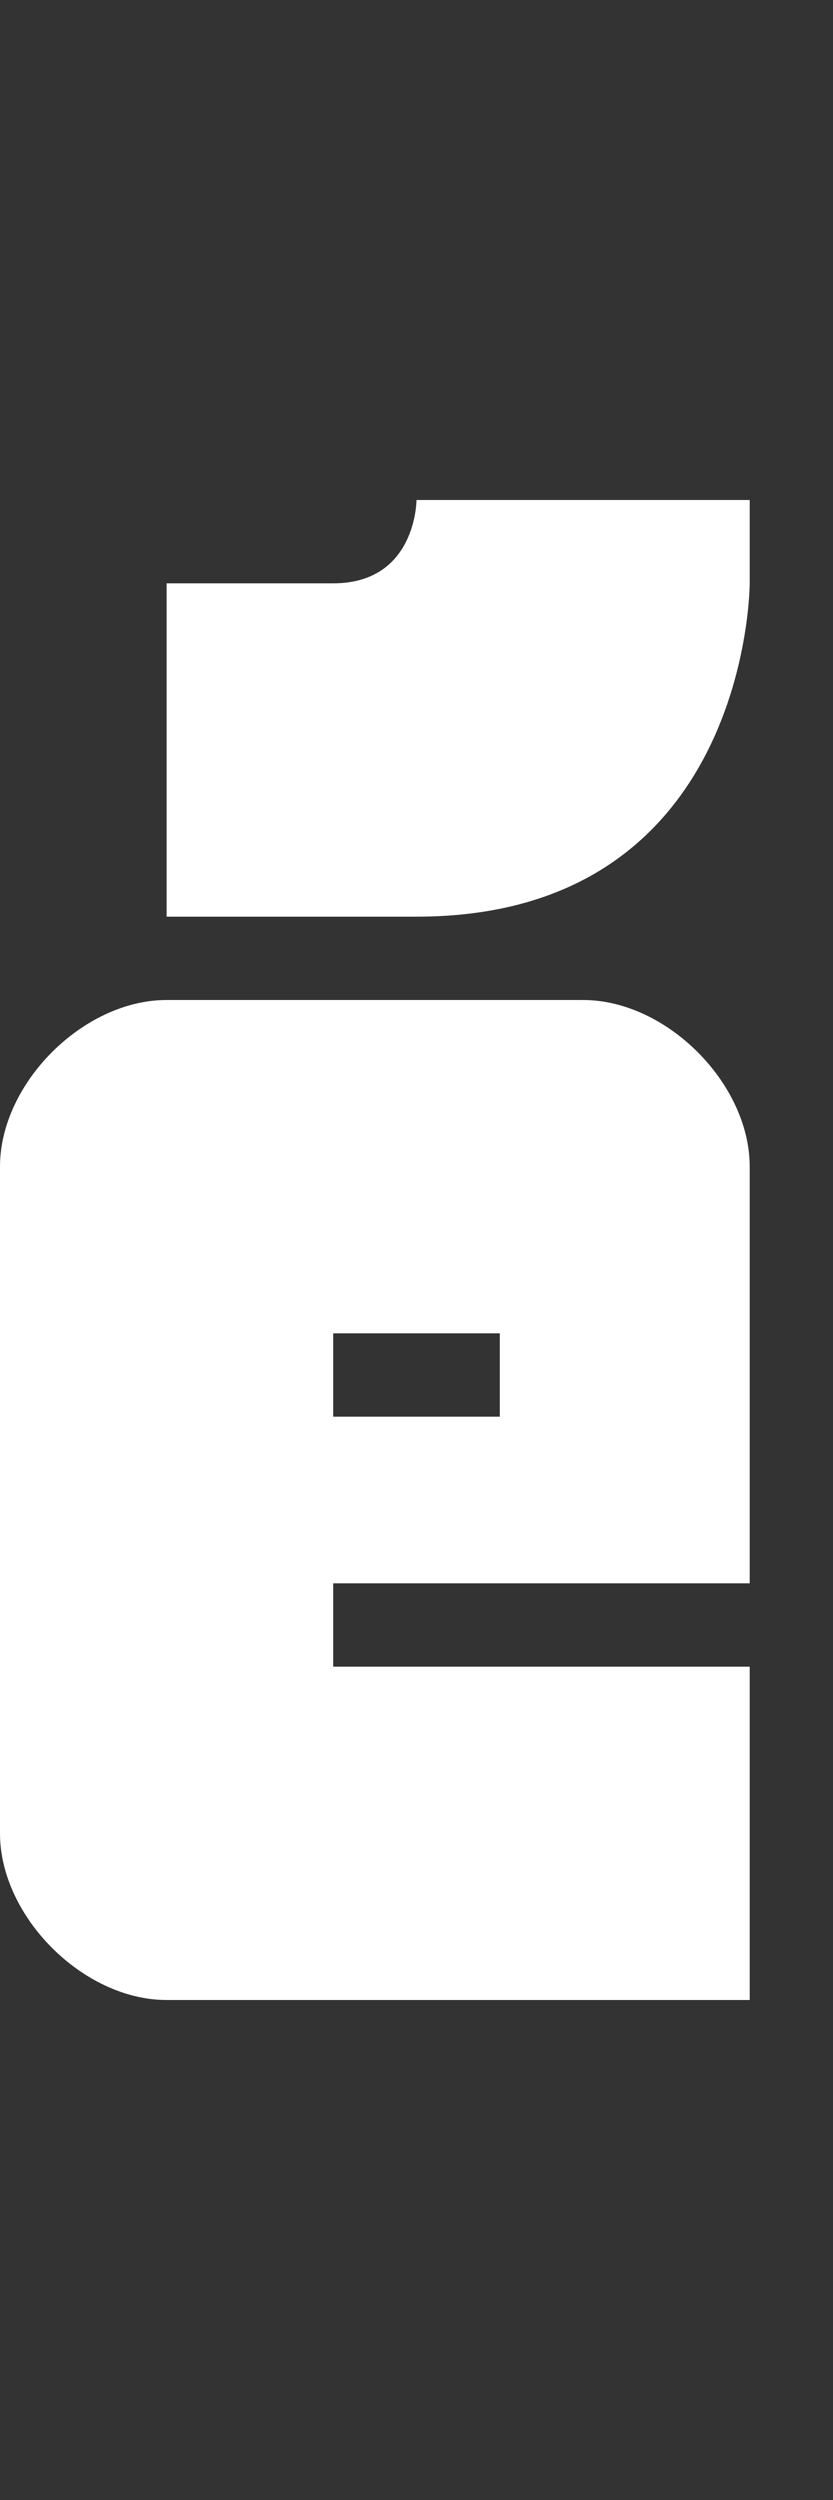 <svg width="5" height="15" viewBox="0 0 5 15" fill="none" xmlns="http://www.w3.org/2000/svg">
<rect x="0" y="0" width="5" height="15" fill="#333333" stroke="none"/>
<path fill-rule="evenodd" clip-rule="evenodd" d="M4.5 12V10H2V9.5H4.5V7C4.5 6.5 4 6 3.5 6H1C0.5 6 6.86431e-06 6.5 0 7V11C2.95439e-05 11.5 0.5 12 1 12H4.5ZM2 8.5H3V8H2V8.5Z" fill="white"/>
<path d="M4.5 3H2.5C2.5 3 2.5 3.5 2 3.5H1V5.5H2.5C4.5 5.5 4.5 3.5 4.5 3.5V3Z" fill="white"/>
</svg>
